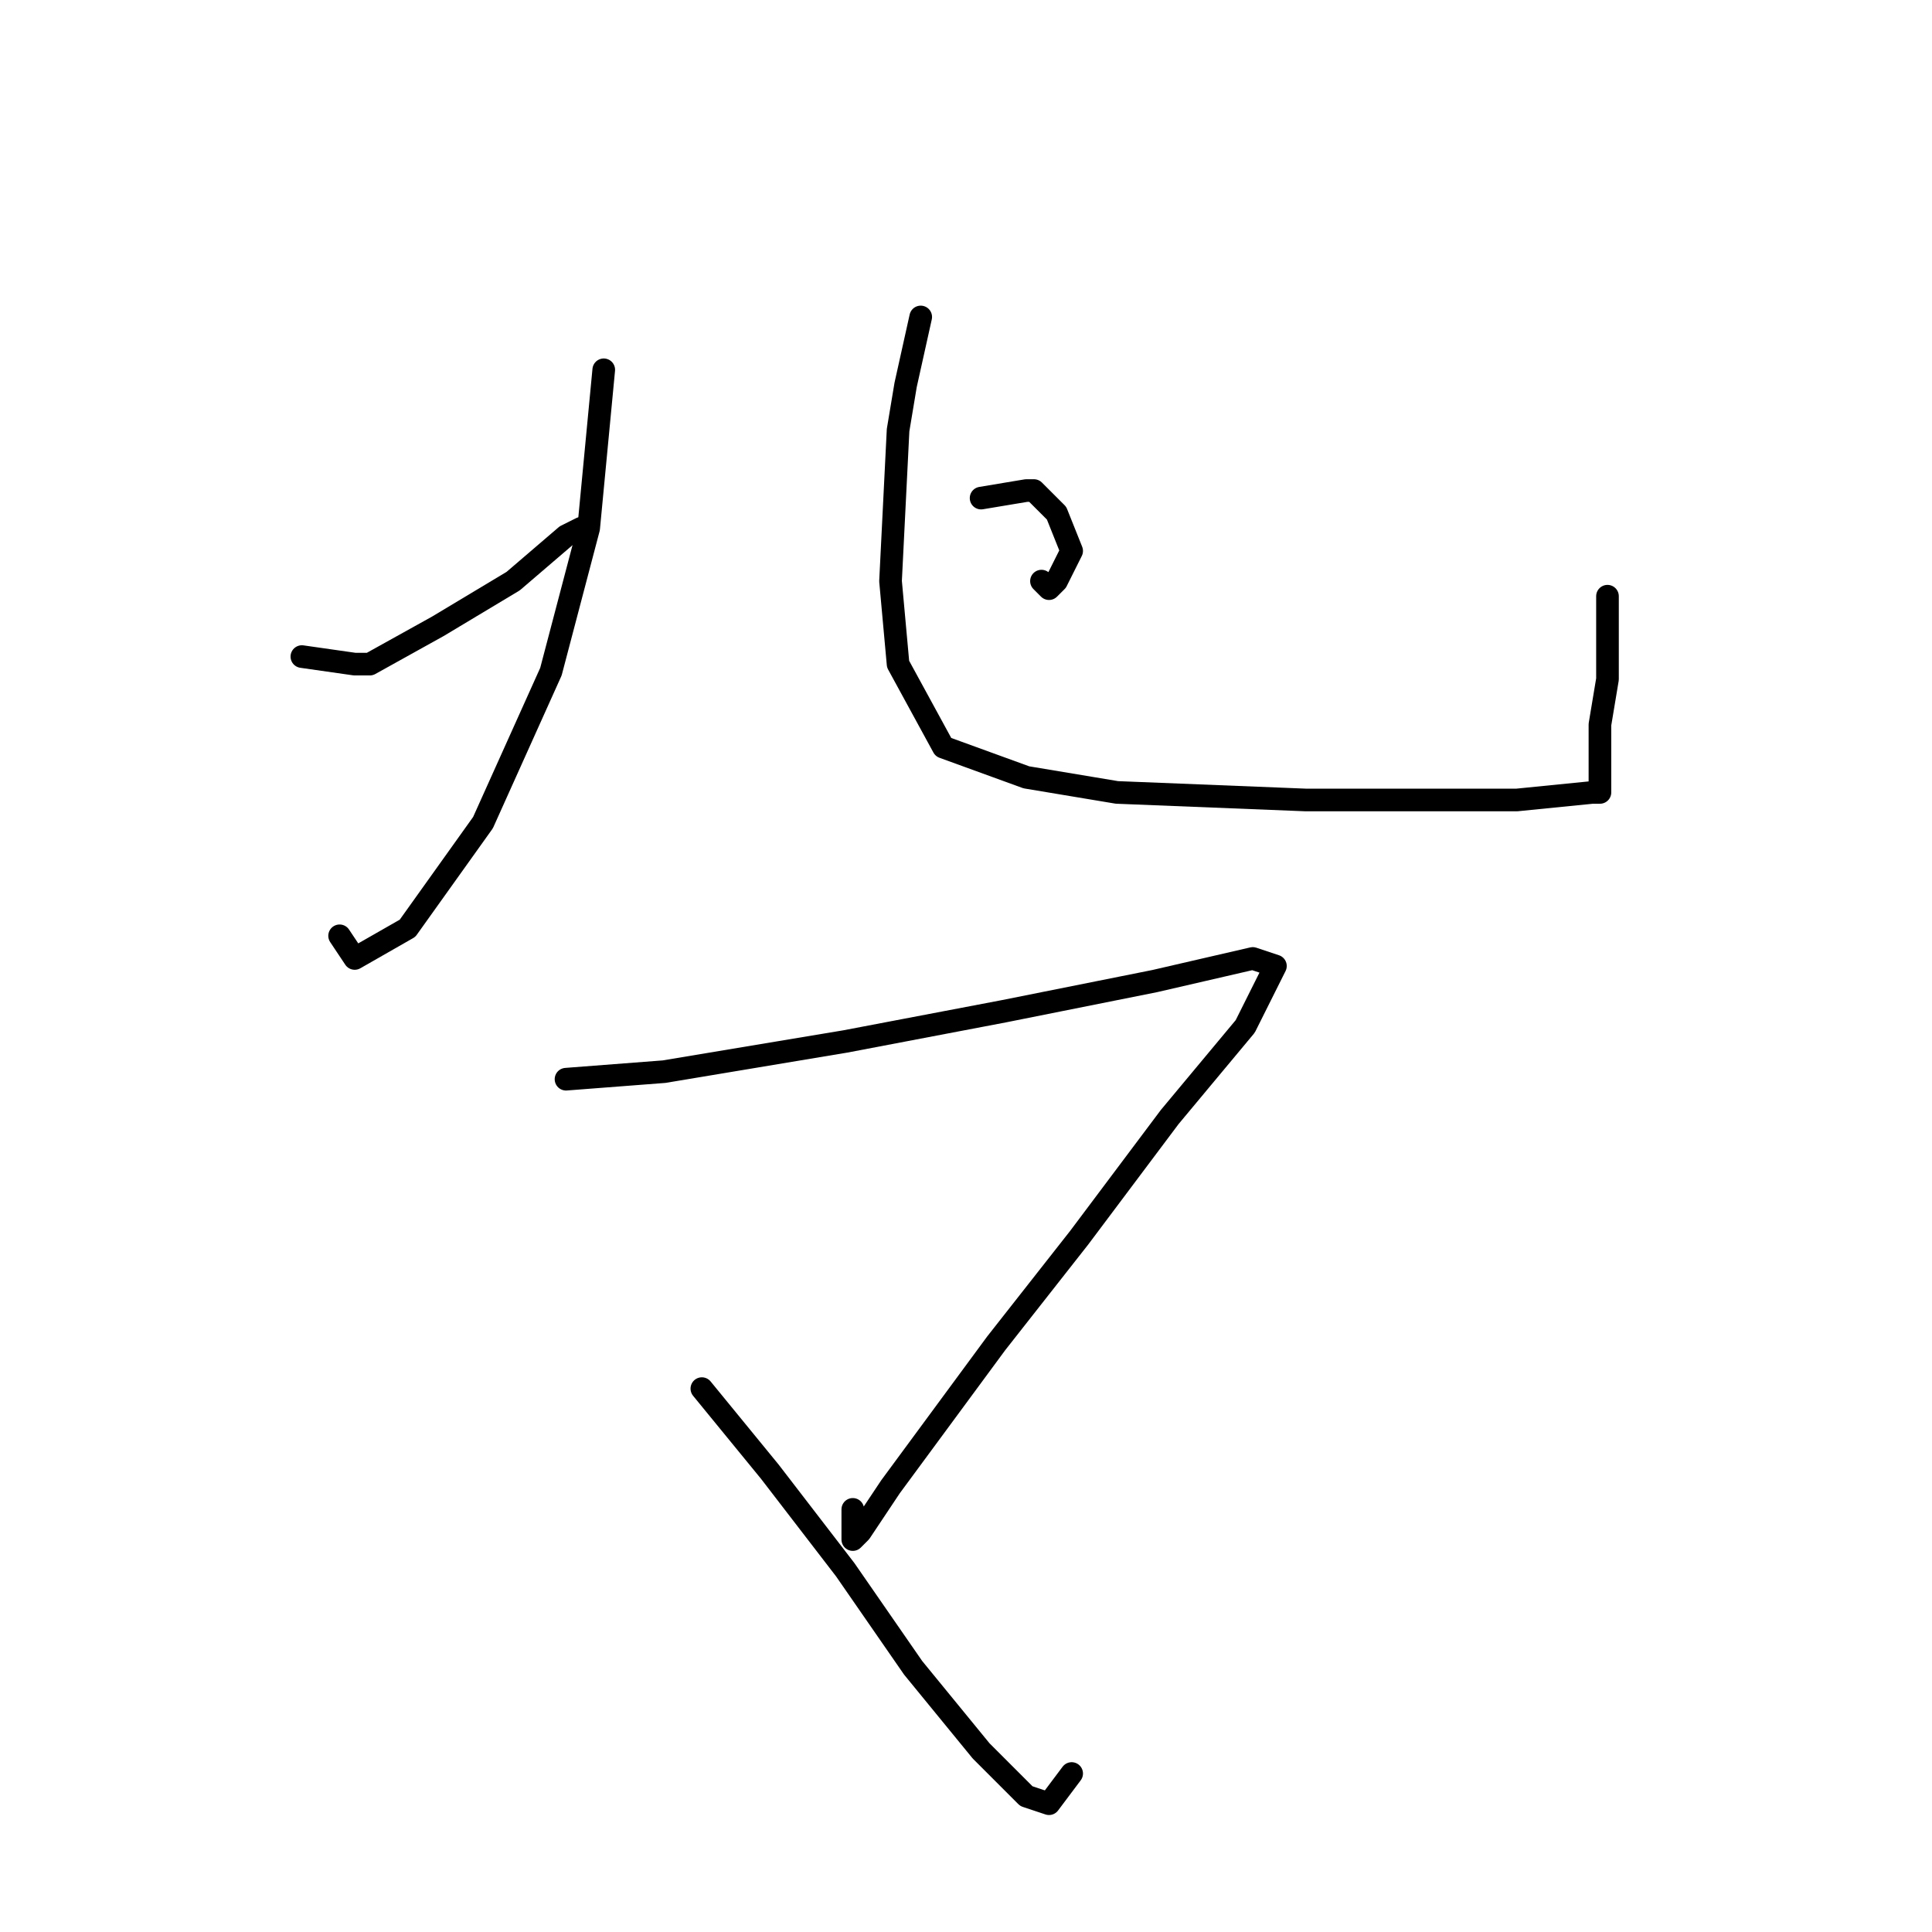 <?xml version="1.0" standalone="no"?>
    <svg width="256" height="256" xmlns="http://www.w3.org/2000/svg" version="1.1">
    <polyline stroke="black" stroke-width="3" stroke-linecap="round" fill="transparent" stroke-linejoin="round" points="40 87 47 88 49 88 58 83 68 77 75 71 77 70 77 70 " />
        <polyline stroke="black" stroke-width="3" stroke-linecap="round" fill="transparent" stroke-linejoin="round" points="80 49 78 70 73 89 64 109 54 123 47 127 45 124 45 124 " />
        <polyline stroke="black" stroke-width="3" stroke-linecap="round" fill="transparent" stroke-linejoin="round" points="130 66 136 65 137 65 140 68 142 73 140 77 139 78 138 77 138 77 " />
        <polyline stroke="black" stroke-width="3" stroke-linecap="round" fill="transparent" stroke-linejoin="round" points="122 42 120 51 119 57 118 77 119 88 125 99 136 103 148 105 173 106 191 106 201 106 211 105 212 105 212 104 212 102 212 96 213 90 213 79 213 79 " />
        <polyline stroke="black" stroke-width="3" stroke-linecap="round" fill="transparent" stroke-linejoin="round" points="75 143 88 142 112 138 133 134 153 130 166 127 169 128 165 136 155 148 143 164 132 178 118 197 114 203 113 204 113 201 113 200 113 200 " />
        <polyline stroke="black" stroke-width="3" stroke-linecap="round" fill="transparent" stroke-linejoin="round" points="93 184 102 195 112 208 121 221 130 232 136 238 139 239 142 235 142 235 " />
        </svg>